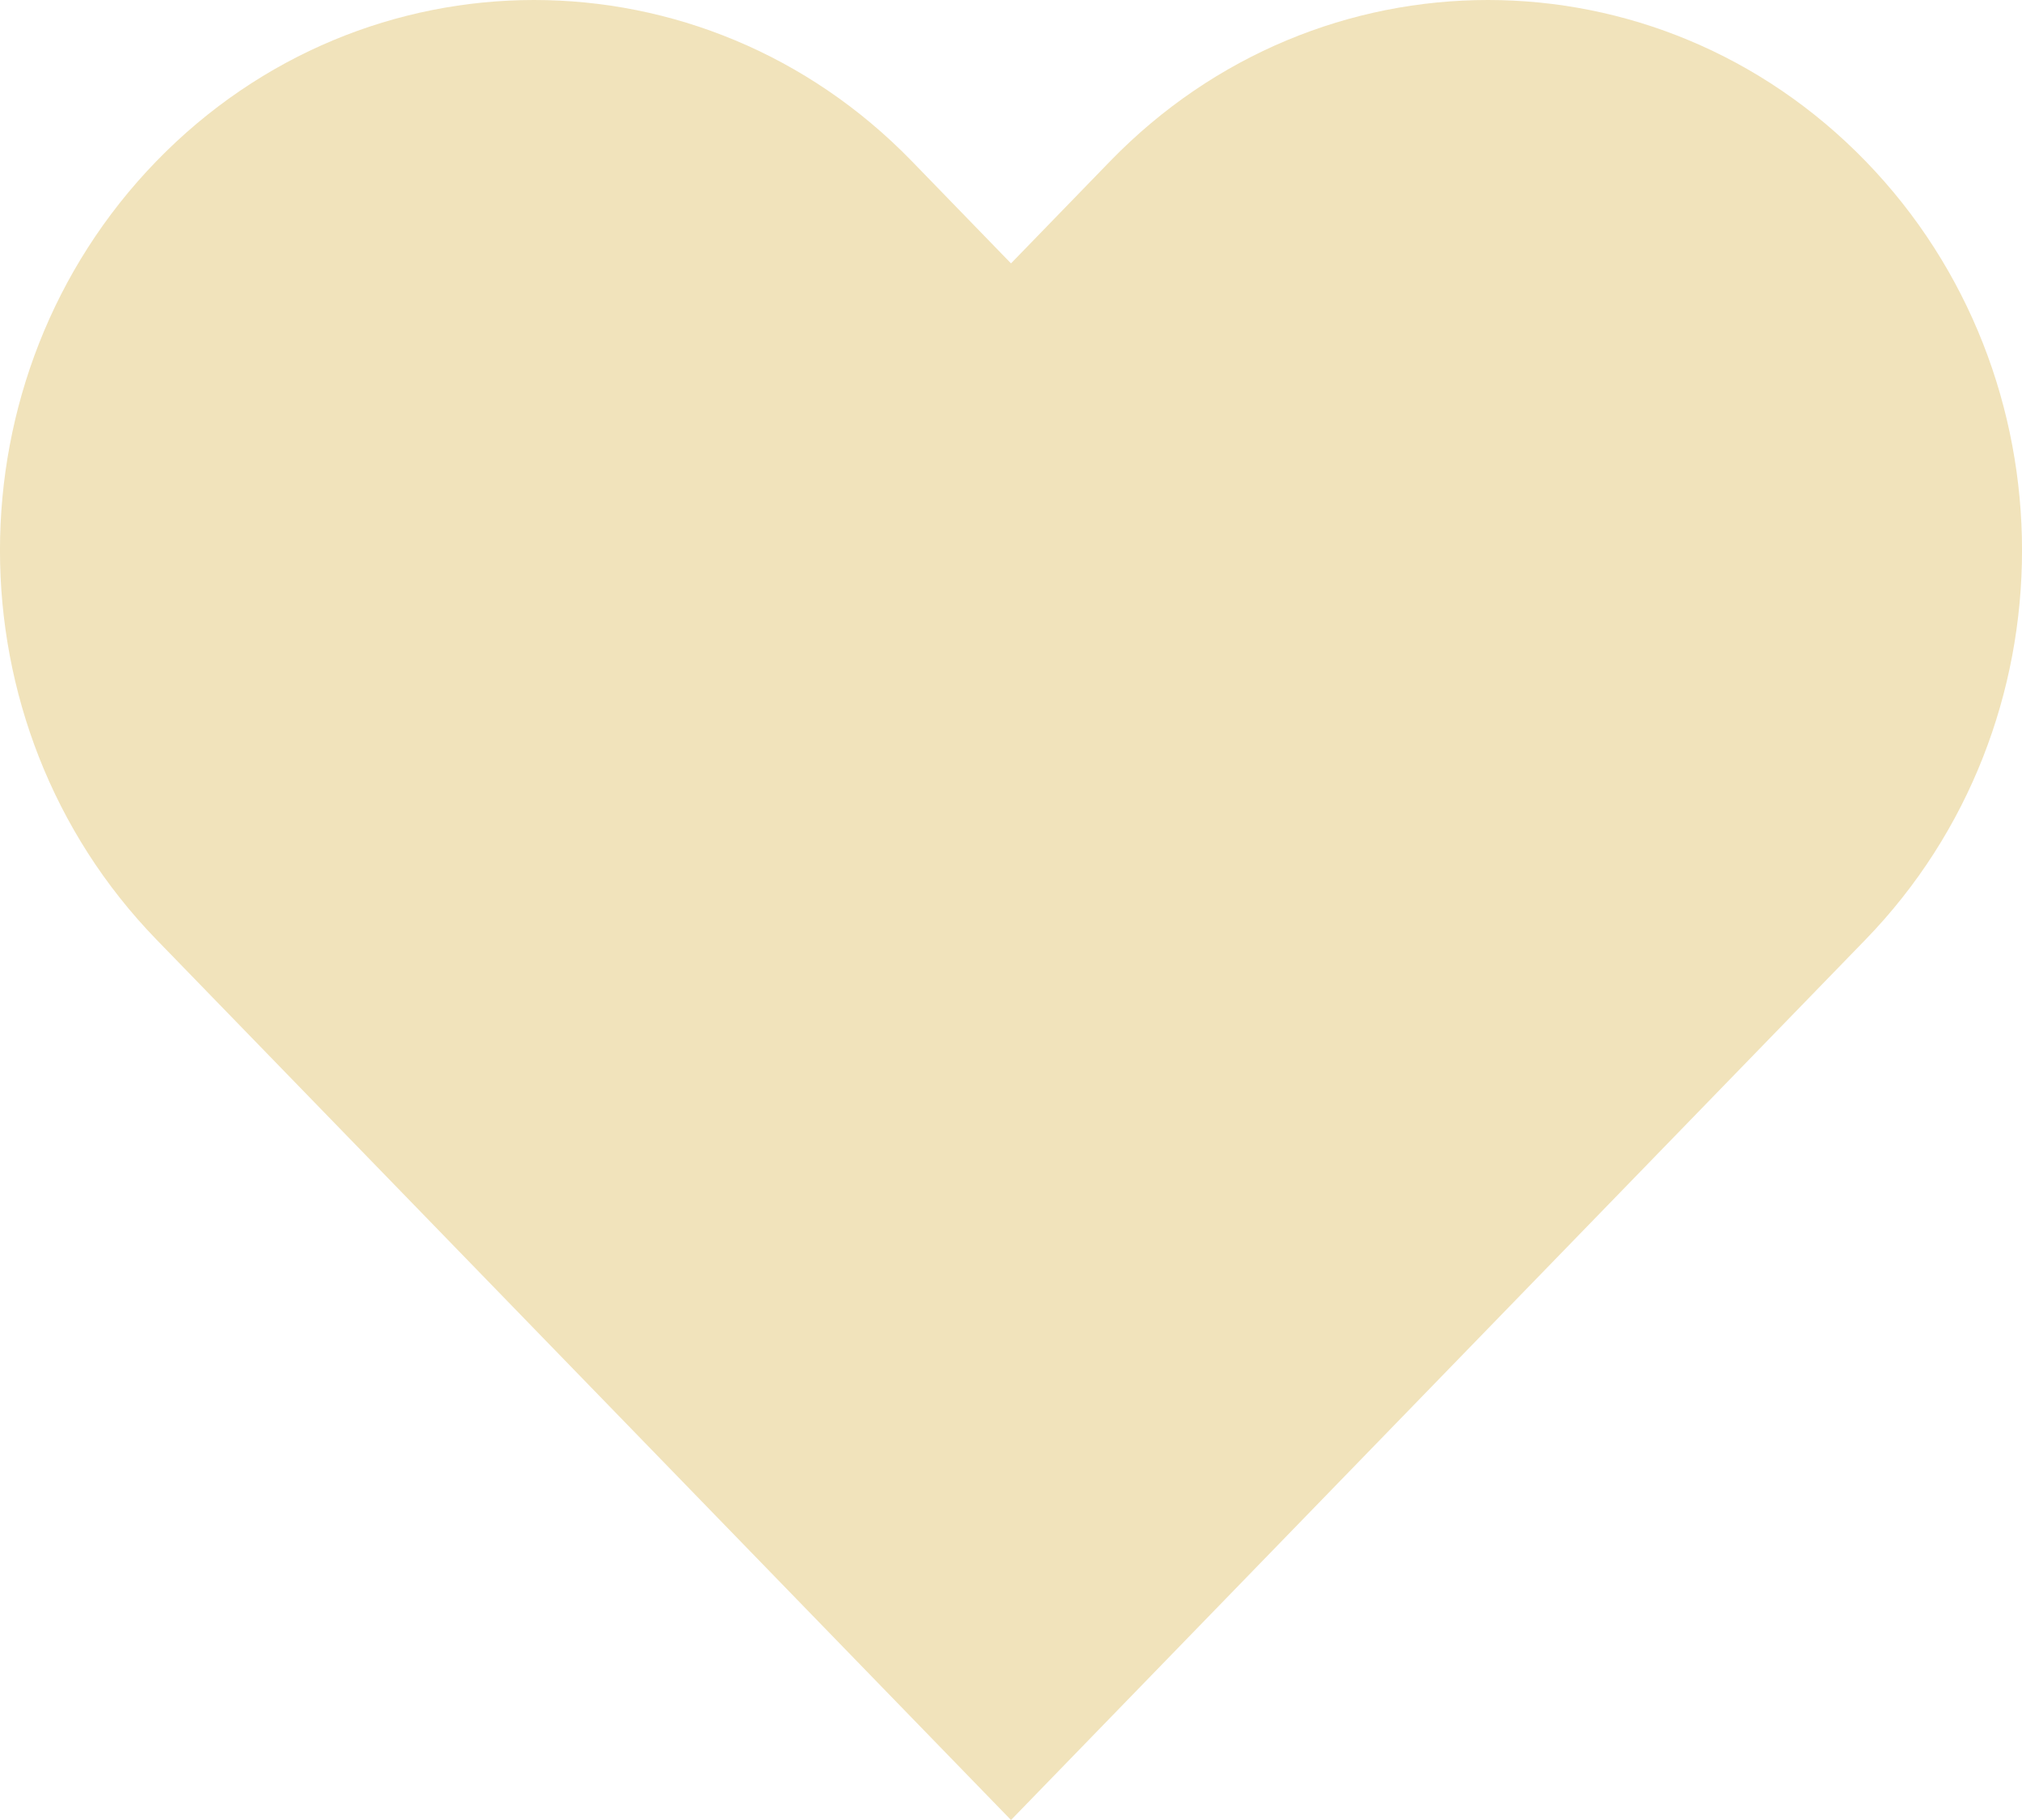<svg xmlns="http://www.w3.org/2000/svg" width="20" height="18" viewBox="0 0 20 18">
  <path fill="#F1E3BB" d="M18.453,5.594 C17.421,4.531 16.069,4 14.717,4 C13.365,4 12.013,4.531 10.981,5.594 L10,6.605 L9.019,5.594 C7.987,4.531 6.635,4 5.283,4 C3.931,4 2.579,4.531 1.547,5.594 C-0.516,7.72 -0.516,11.166 1.547,13.292 L10,22 L18.453,13.292 C20.516,11.166 20.516,7.72 18.453,5.594" transform="translate(0 -4)"/>
</svg>
